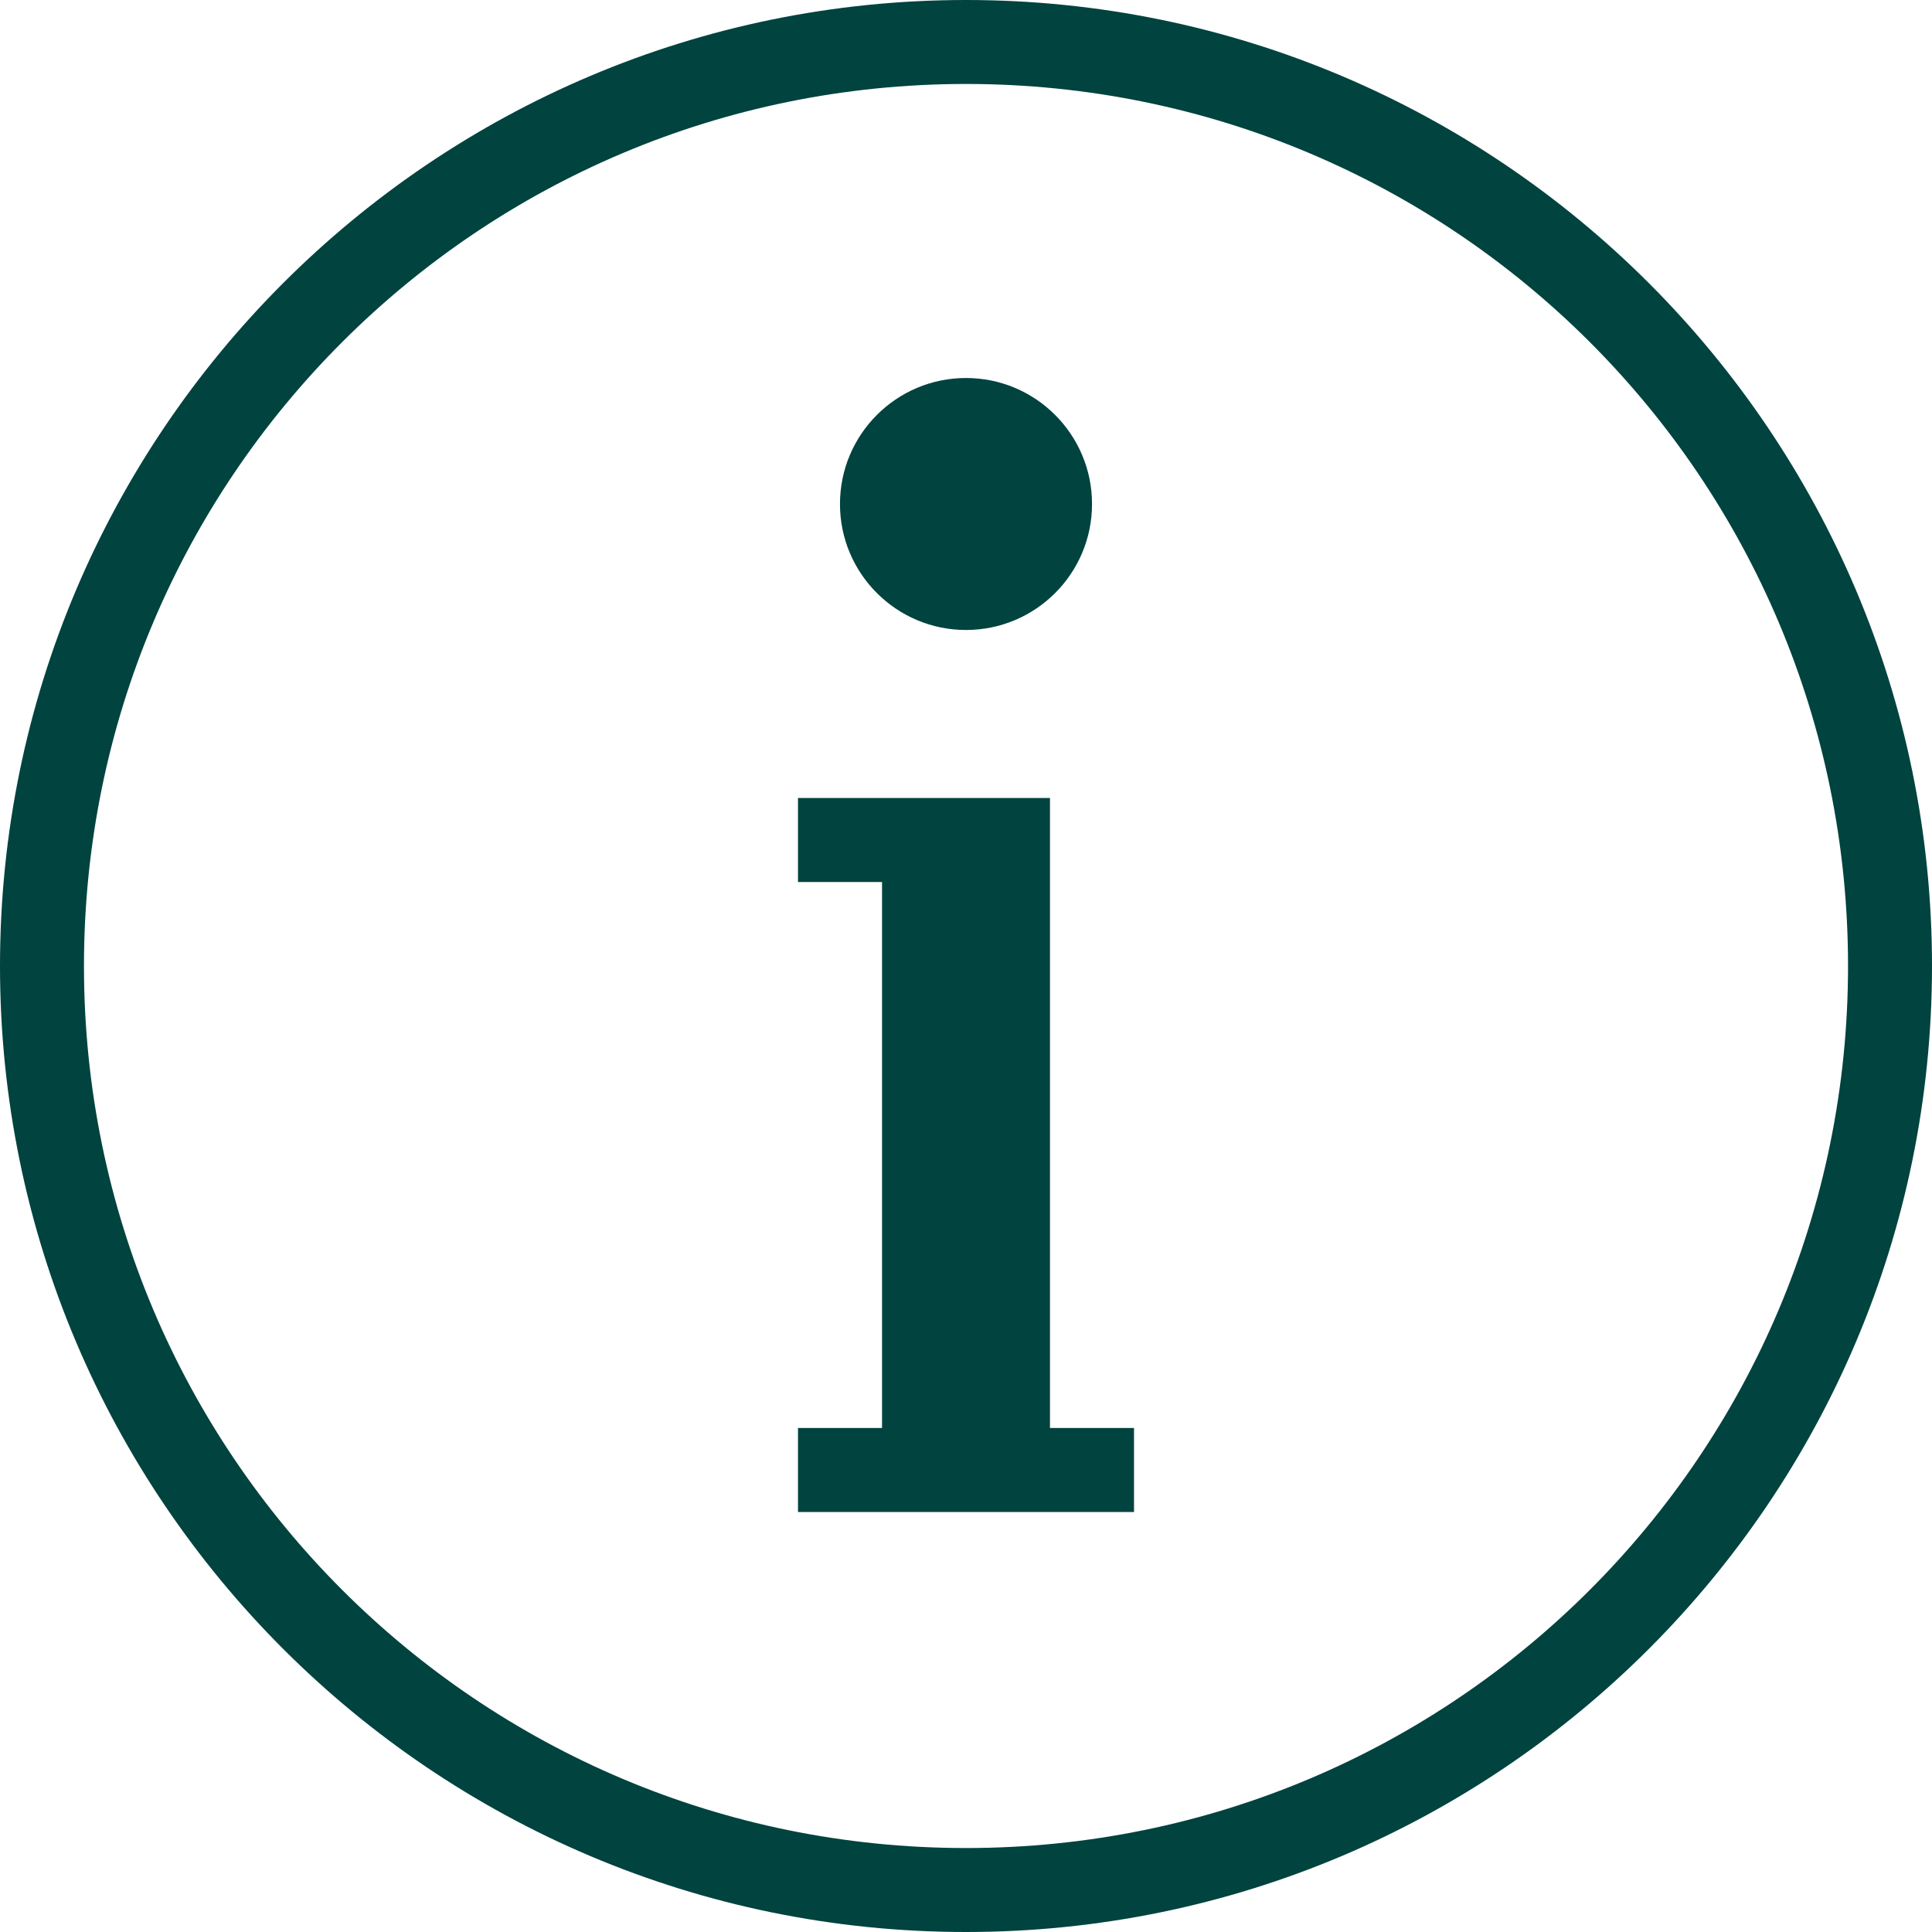 <?xml version="1.0" encoding="UTF-8"?>
<svg width="26px" height="26px" viewBox="0 0 26 26" version="1.1" xmlns="http://www.w3.org/2000/svg" xmlns:xlink="http://www.w3.org/1999/xlink">
    <!-- Generator: Sketch 61.2 (89653) - https://sketch.com -->
    <title>info</title>
    <desc>Created with Sketch.</desc>
    <g id="Invoice-template-flow" stroke="none" stroke-width="1" fill="none" fill-rule="evenodd">
        <g id="New-Invoice-Email" transform="translate(-646, -558)" fill="#00433F" fill-rule="nonzero">
            <g id="Group-19" transform="translate(577, 337)">
                <path d="M82,221 C74.827,221 69,226.827 69,234 C69,241.173 74.827,247 82,247 C89.173,247 95,241.173 95,234 C95,226.827 89.173,221 82,221 Z M82,222.13 C88.562,222.13 93.87,227.438 93.87,234 C93.87,240.562 88.562,245.87 82,245.87 C75.438,245.87 70.13,240.562 70.13,234 C70.13,227.438 75.438,222.13 82,222.13 Z M82,226.087 C81.064,226.087 80.304,226.846 80.304,227.783 C80.304,228.719 81.064,229.478 82,229.478 C82.936,229.478 83.696,228.719 83.696,227.783 C83.696,226.846 82.936,226.087 82,226.087 L82,226.087 Z M79.739,231.739 L79.739,232.87 L80.304,232.87 L80.87,232.87 L80.87,240.217 L80.304,240.217 L79.739,240.217 L79.739,241.348 L80.304,241.348 L80.87,241.348 L83.13,241.348 L83.696,241.348 L84.261,241.348 L84.261,240.217 L83.696,240.217 L83.13,240.217 L83.13,231.739 L82.565,231.739 L80.304,231.739 L79.739,231.739 Z" id="info"></path>
            </g>
        </g>
    </g>
</svg>